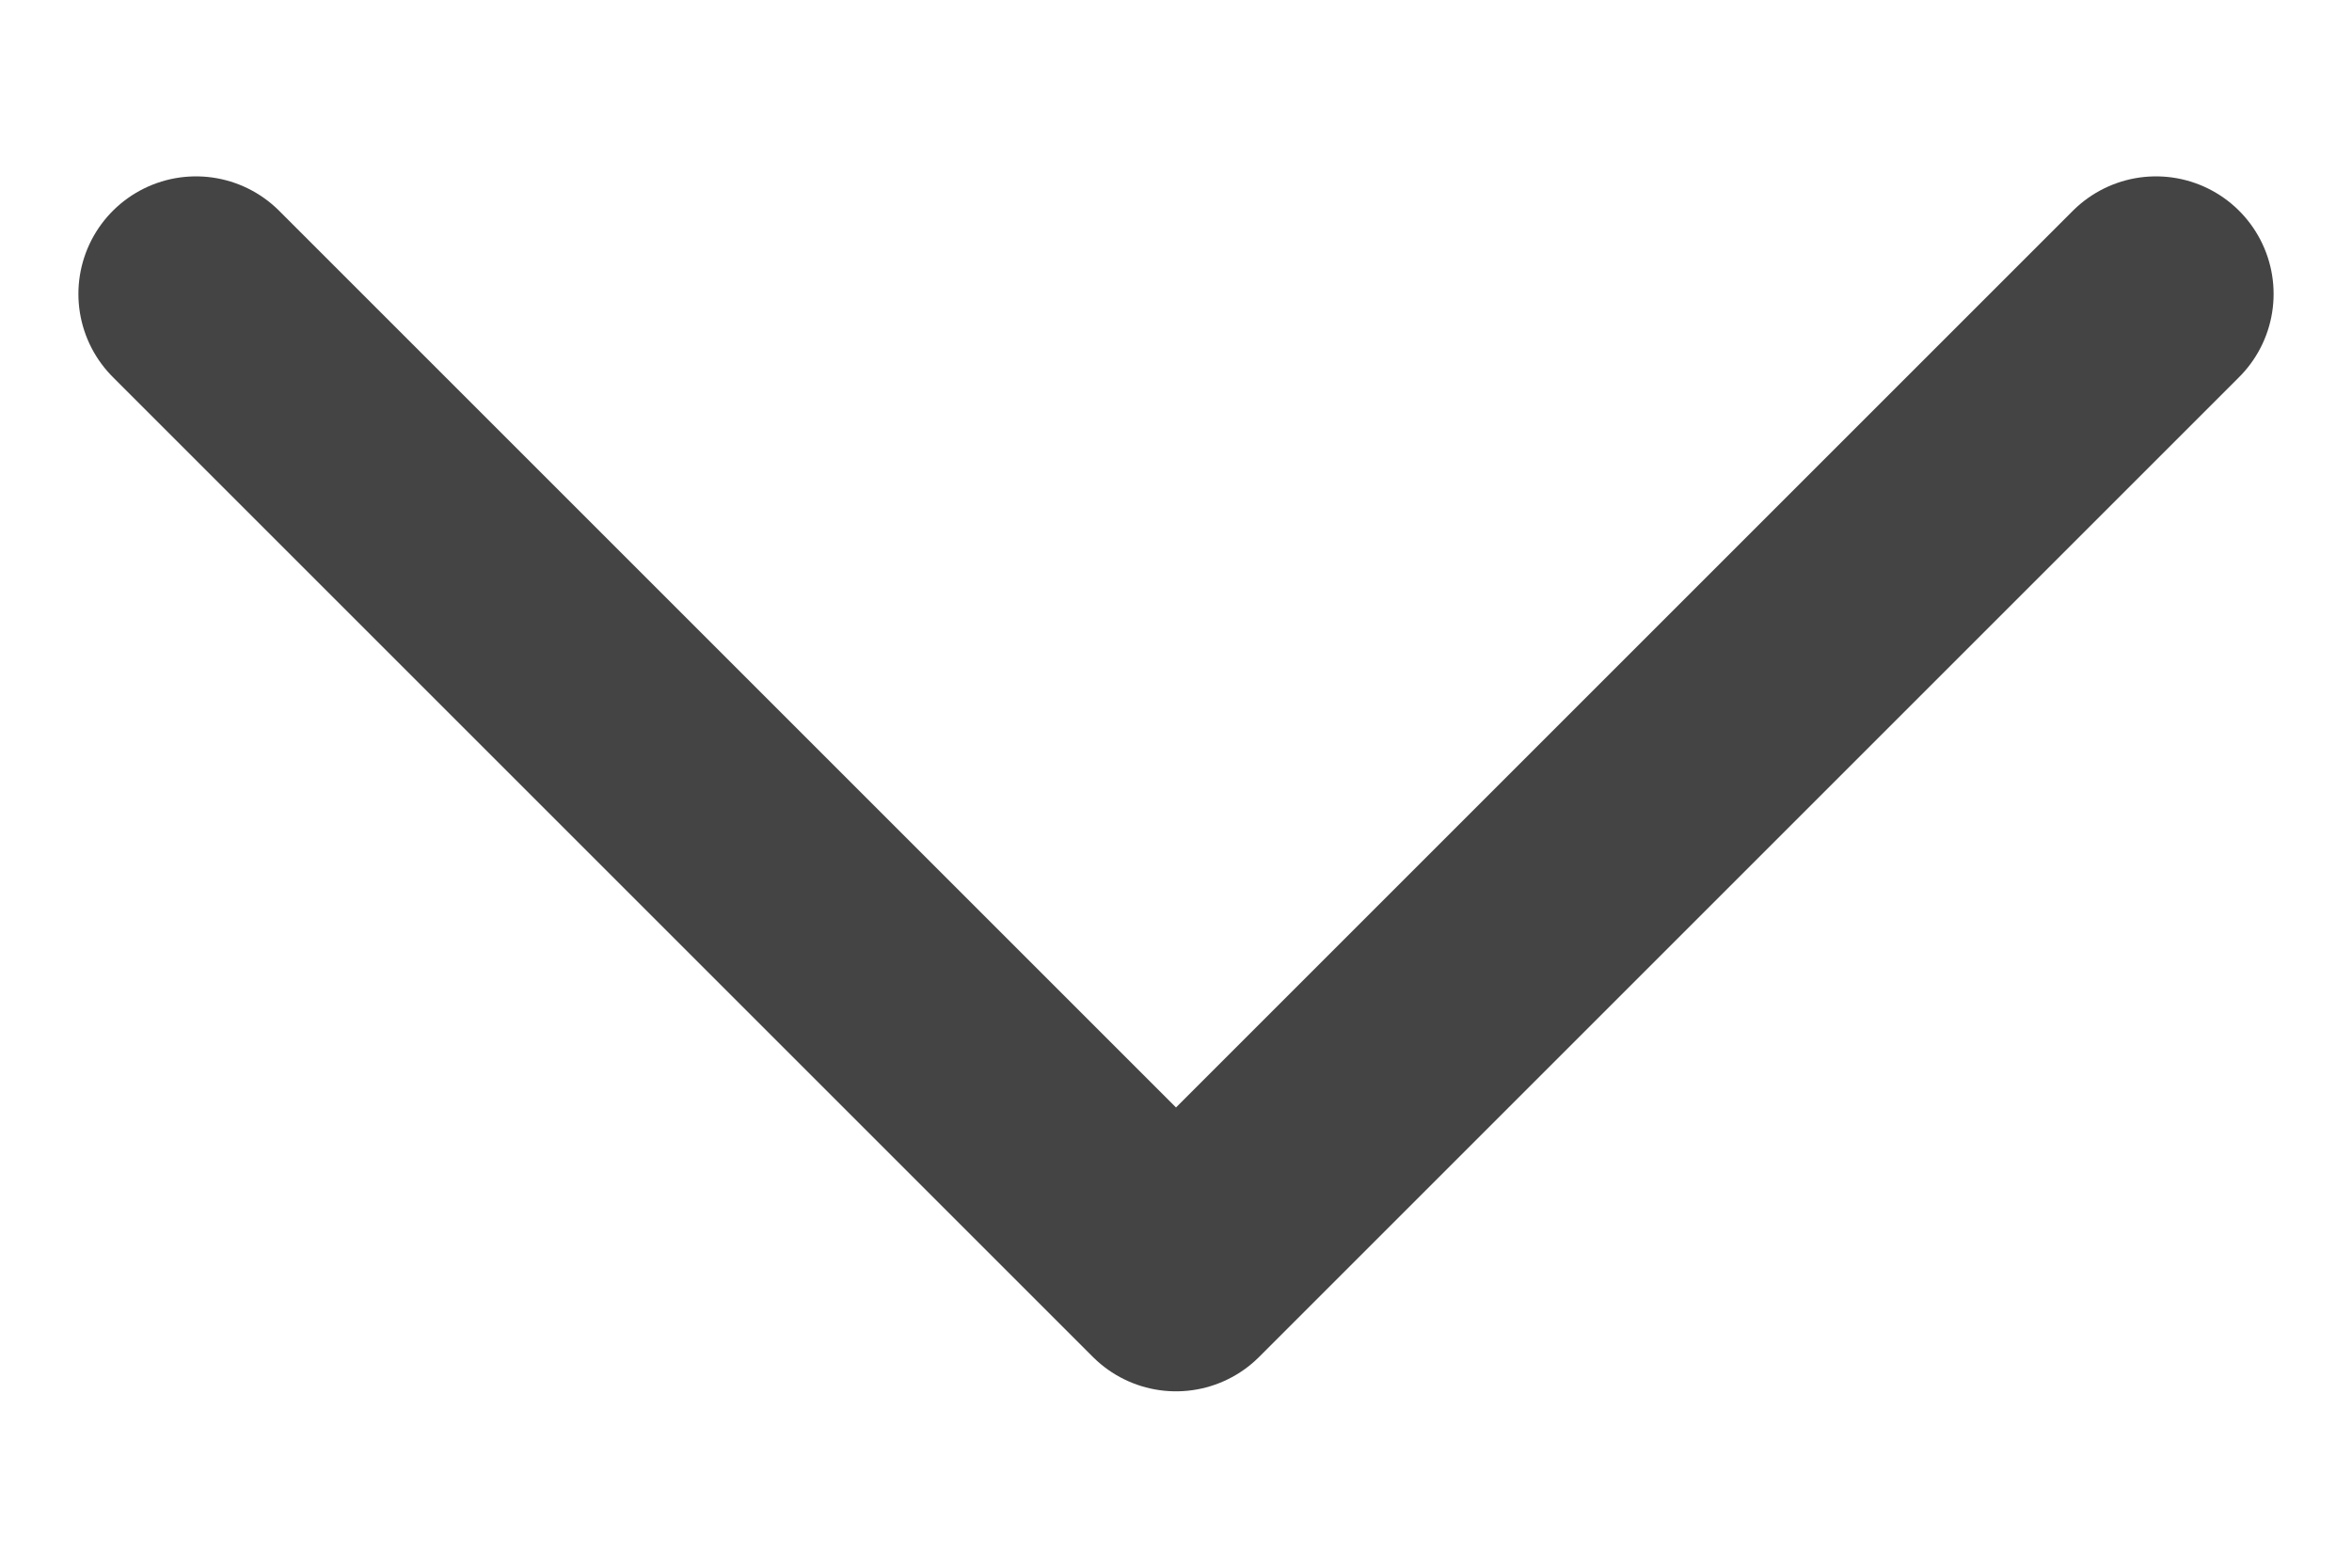 <svg width="12" height="8" viewBox="0 0 12 8" fill="none" xmlns="http://www.w3.org/2000/svg">
<path d="M1 1.5L6 6.5L11 1.5" stroke="#444444" stroke-width="1.2" stroke-linecap="round" stroke-linejoin="round"/>
</svg>

